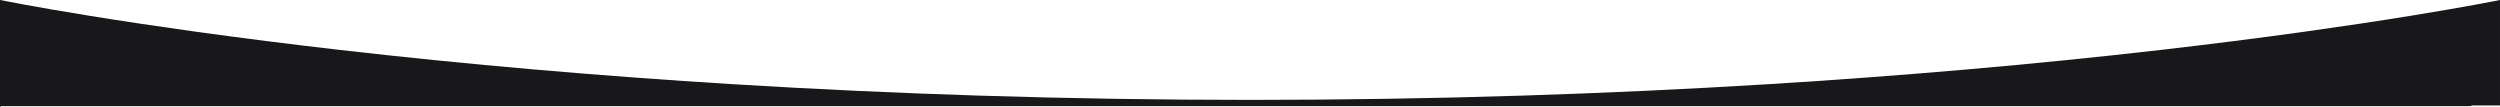 <svg id="Component_3_1" data-name="Component 3 – 1" xmlns="http://www.w3.org/2000/svg" width="1920" height="81.999" viewBox="0 0 1920 81.999">
  <path id="Subtraction_3" data-name="Subtraction 3" d="M.5-1127H0v-82l.01,0c1,.2,25.03,5.039,67.9,11.984,25.732,4.168,53.3,8.3,81.933,12.286,35.777,4.975,73.221,9.714,111.292,14.084,97.024,11.135,198.892,20.008,302.774,26.37,61.7,3.778,124.794,6.7,187.542,8.69,69.027,2.187,139.351,3.3,209.018,3.3s139.977-1.109,208.977-3.3c62.7-1.988,125.761-4.912,187.434-8.69,103.806-6.362,205.565-15.234,302.451-26.37,38.019-4.37,75.4-9.109,111.118-14.084,28.577-3.982,56.092-8.116,81.783-12.286,42.936-6.969,66.751-11.781,67.744-11.983l.021,0v81h-22v.5H.5v.5Z" transform="translate(0 1209)" fill="#18181a"/>
</svg>
